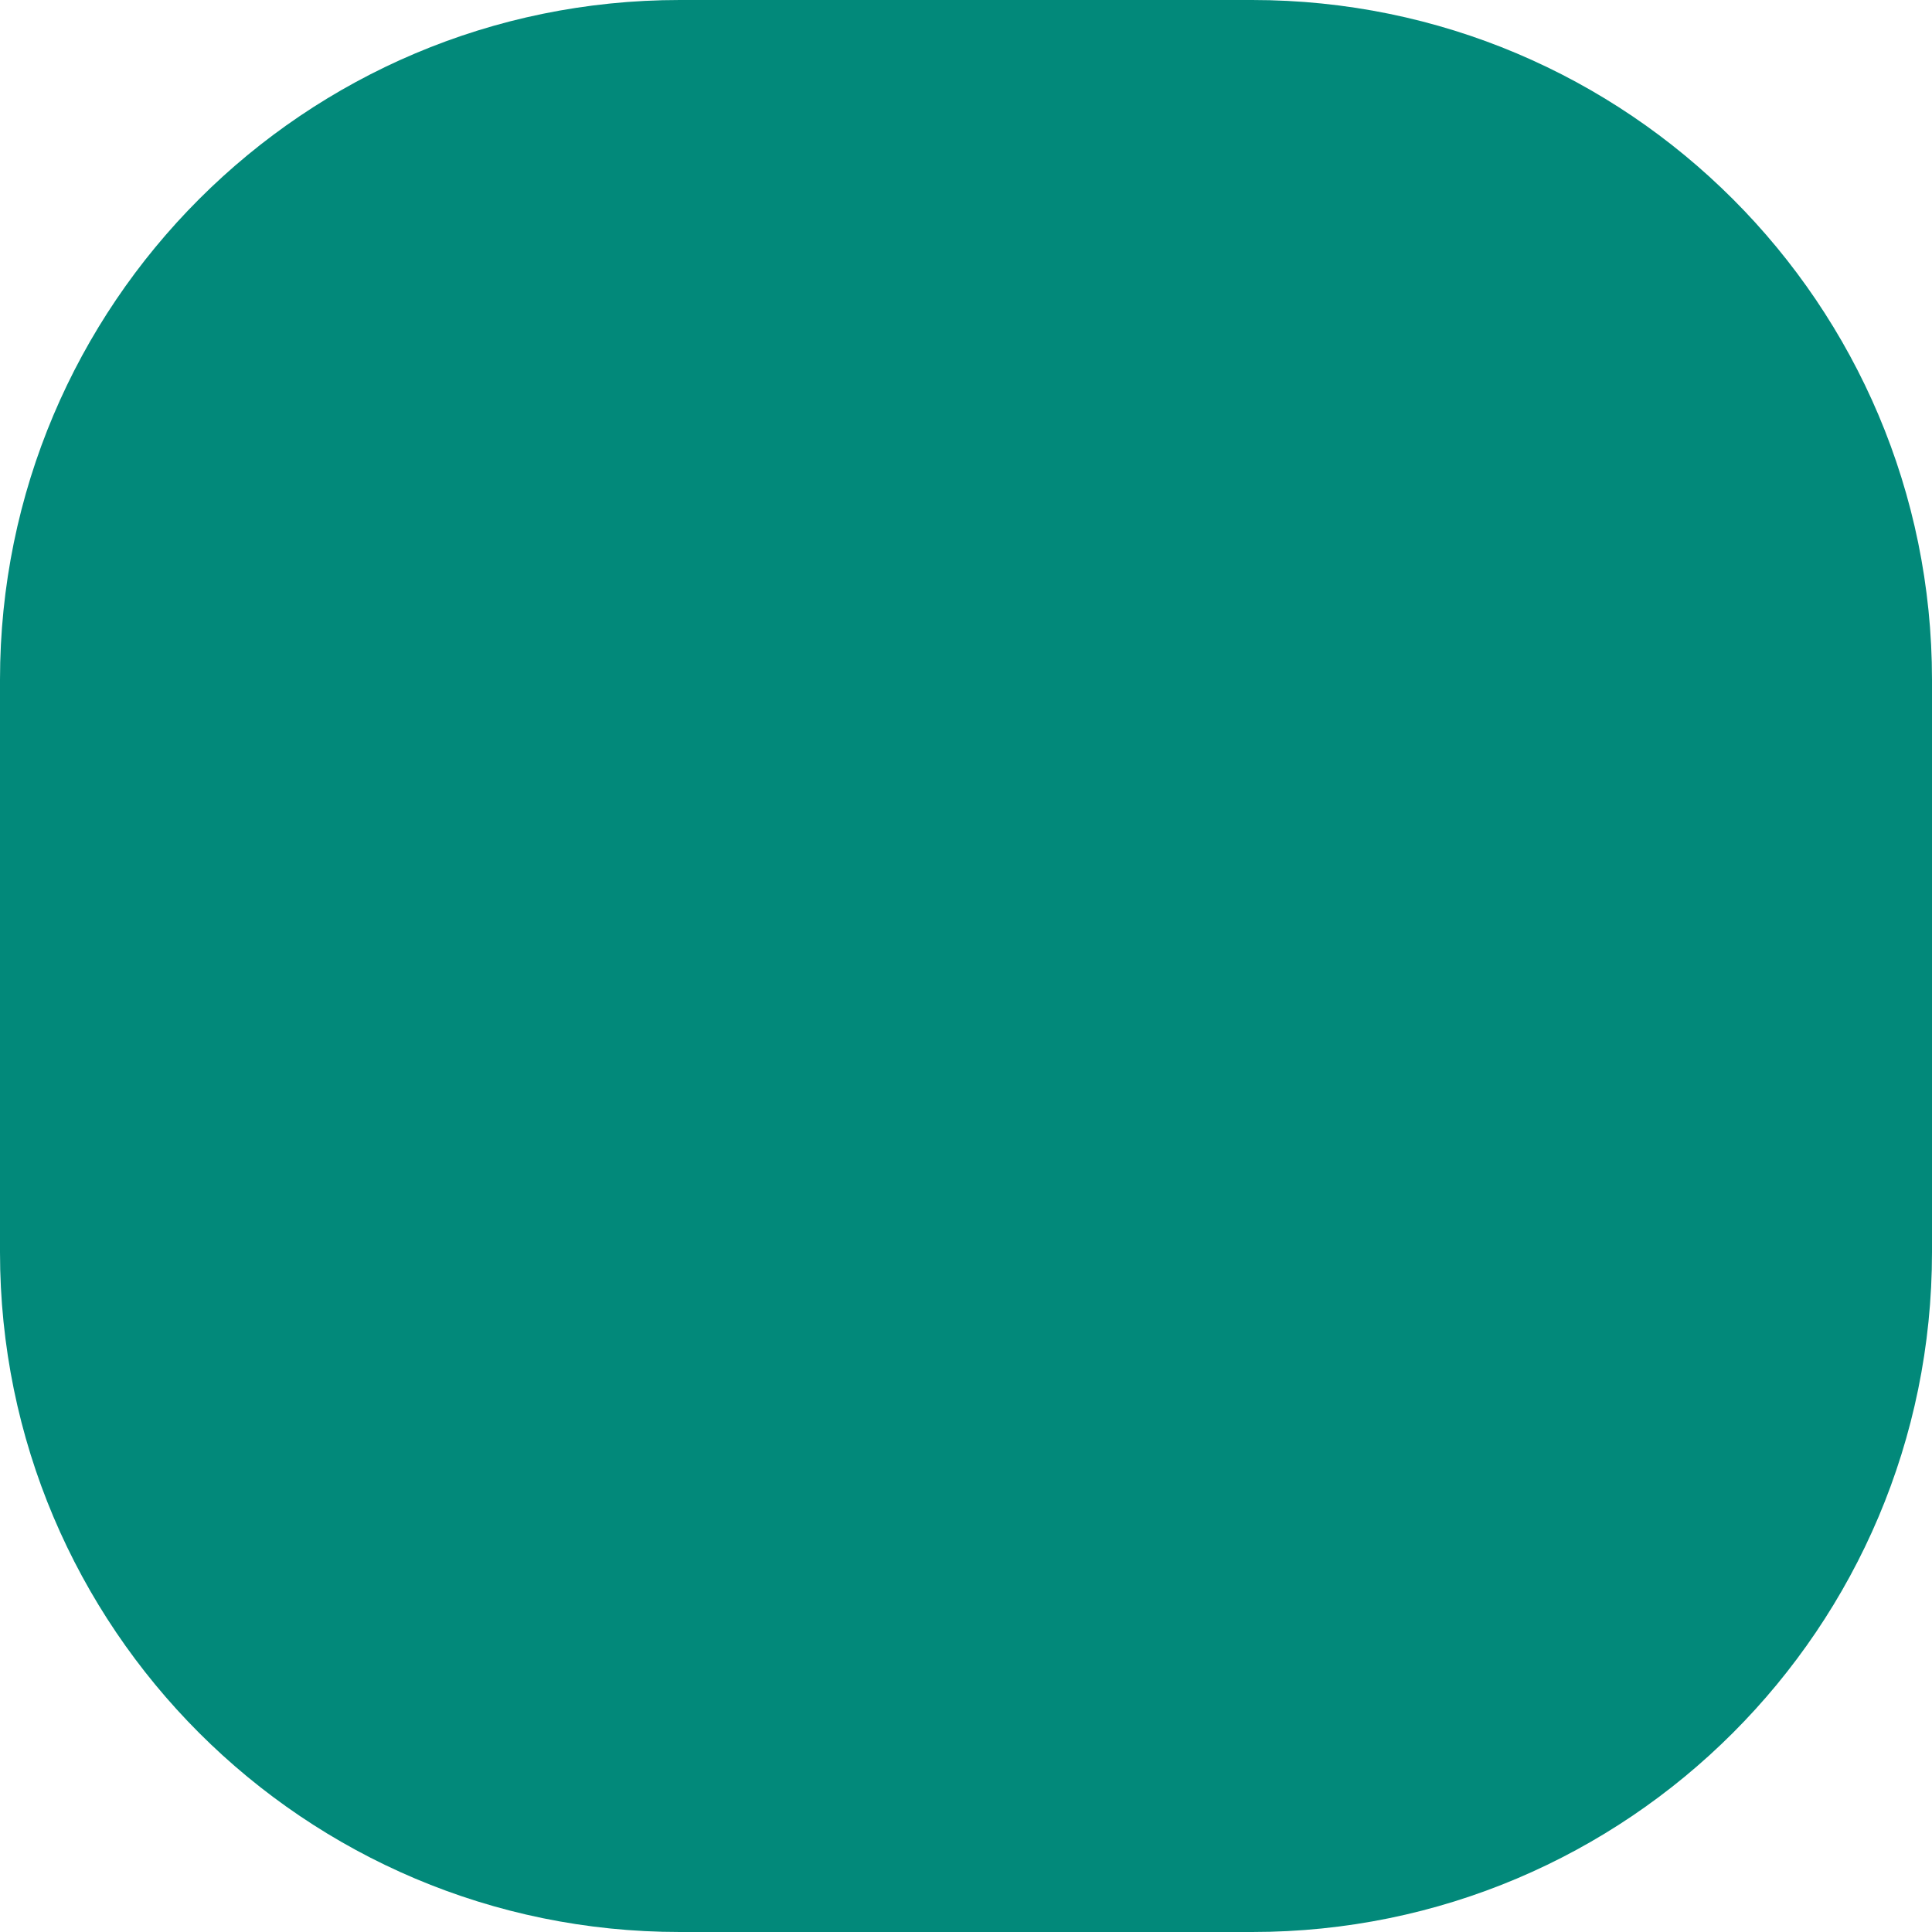 <svg width="54" height="54" viewBox="0 0 54 54" fill="none" xmlns="http://www.w3.org/2000/svg">
<path d="M0 19C0 8.507 8.507 0 19 0H35C45.493 0 54 8.507 54 19V35C54 45.493 45.493 54 35 54H19C8.507 54 0 45.493 0 35V19Z" fill="#02897A"/>
</svg>
